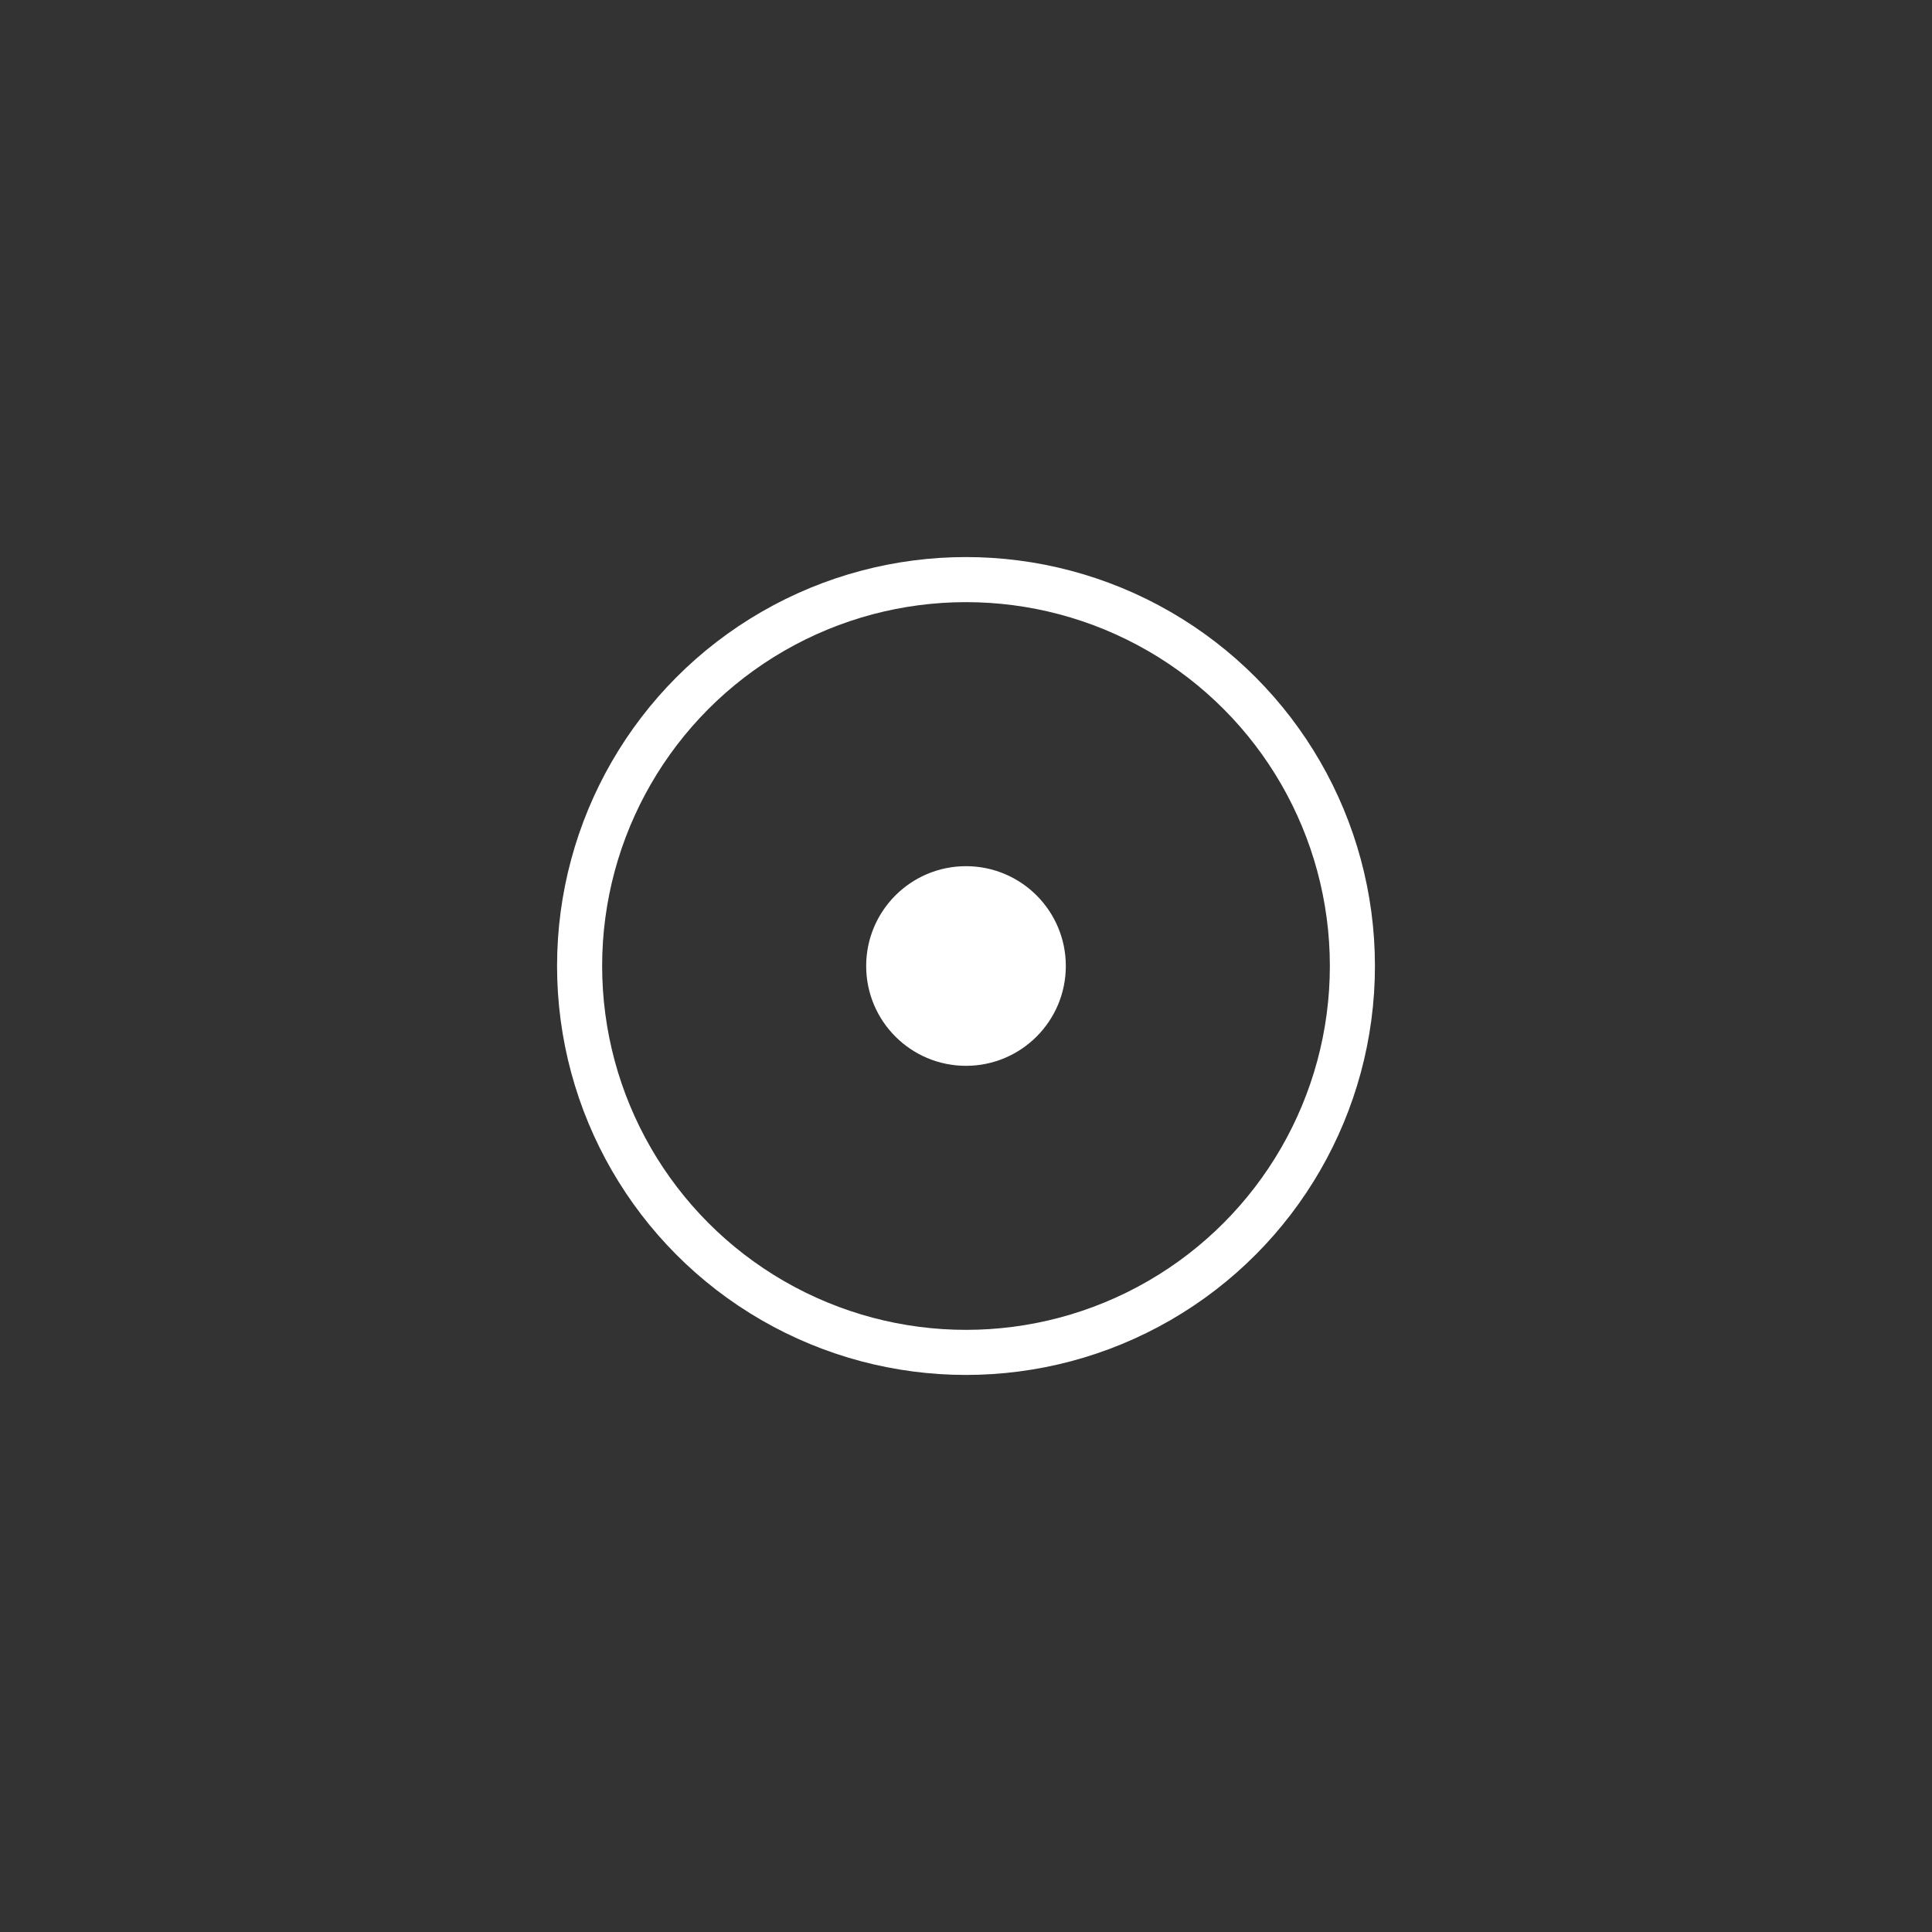 <svg xmlns="http://www.w3.org/2000/svg" xmlns:xlink="http://www.w3.org/1999/xlink" version="1.1"
    viewBox="0 0 300 300" stroke='white' fill='white'>
    <rect x="0" y="0" width="300" height="300" fill="#333333" stroke="none"/>
    <circle cx='150' cy='150' r='0' stroke-width='10px' fill='none'>
        <animate attributeName="r" 
        from='0' to='150' 
        values='0;150;0;0'
        keyTimes='0;0.08;0.08;1'
        dur='15s'
        begin='3s'
        repeatCount='indefinite' />
        <animate attributeName="opacity" 
        from='1' to='0' 
        values='1;0;0'
        keyTimes='0;0.08;1'
        dur='15s'
        begin='3s'
        repeatCount='indefinite' />
    </circle>
    <circle cx='150' cy='150' r='15' />
    <circle cx='150' cy='150' r='60' stroke-width='7px' fill='none'/>
</svg>